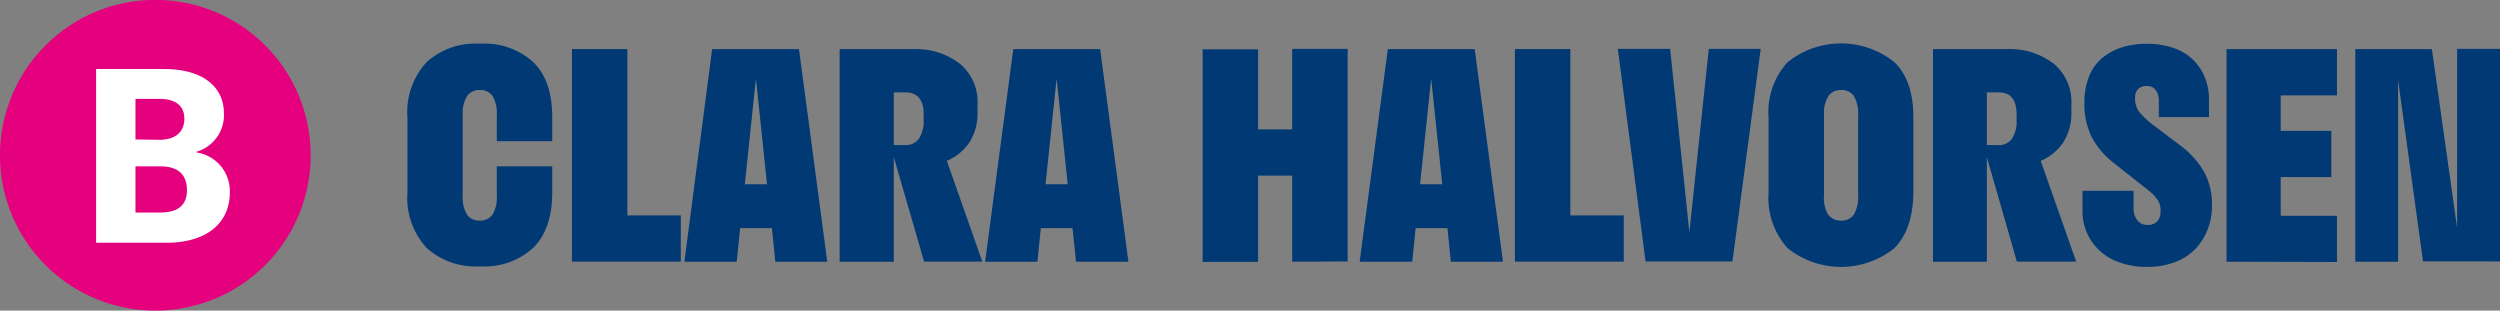 <svg id="Lag_1" data-name="Lag 1" xmlns="http://www.w3.org/2000/svg" xmlns:xlink="http://www.w3.org/1999/xlink" viewBox="0 0 270.53 33.61"><rect x="0" y="0" width="270.53" height="33.61" fill="#808080" stroke="none"/><defs><style>.cls-1{fill:none;}.cls-2{clip-path:url(#clip-path);}.cls-3{fill:#e5007e;}.cls-4{fill:#fff;}.cls-5{fill:#003974;}</style><clipPath id="clip-path"><rect class="cls-1" width="33.61" height="33.61"/></clipPath></defs><g class="cls-2"><path class="cls-3" d="M16.81,33.61A16.81,16.81,0,1,0,0,16.81a16.8,16.8,0,0,0,16.81,16.8"/><path class="cls-4" d="M10.4,26.27H18c4.2,0,6.87-2,6.87-5.46a4.23,4.23,0,0,0-3.64-4.32v-.06a4.12,4.12,0,0,0,3-4.16c0-2.87-2.27-4.8-6.47-4.8H10.4ZM14.66,23V18h2.68c1.92,0,2.89.88,2.89,2.57S19.2,23,17.3,23Zm0-7.91V10.7h2.58c1.87,0,2.71.84,2.71,2.14s-.81,2.29-2.74,2.29Z"/></g><path class="cls-5" d="M53.76,18h6v2.82c0,2.62-.68,4.62-2.06,6a7.82,7.82,0,0,1-5.76,2,7.89,7.89,0,0,1-5.78-2,8,8,0,0,1-2.07-6V12.73a8,8,0,0,1,2.07-6,7.85,7.85,0,0,1,5.78-2,7.82,7.82,0,0,1,5.77,2q2.06,2,2.05,6v2.55h-6V12.5a3.68,3.68,0,0,0-.47-2.13,1.61,1.61,0,0,0-1.37-.63,1.63,1.63,0,0,0-1.37.64,3.6,3.6,0,0,0-.48,2.12v8.61a3.67,3.67,0,0,0,.47,2.12,1.61,1.61,0,0,0,1.38.64,1.59,1.59,0,0,0,1.37-.64,3.67,3.67,0,0,0,.47-2.12Z"/><path class="cls-5" d="M73.67,23.31v5H61.89v-23h6v18Z"/><path class="cls-5" d="M74.06,28.32l3-23h9.4l3.06,23H83.9l-.37-3.63H80.09l-.37,3.63Zm6.54-8.38H83L81.8,8.49Z"/><path class="cls-5" d="M90.86,28.32v-23h8a7.72,7.72,0,0,1,5,1.57,5.36,5.36,0,0,1,1.92,4.41v.87a5.78,5.78,0,0,1-.88,3.24,5.58,5.58,0,0,1-2.44,2l3.84,10.9H100L96.72,17V28.32ZM98,10H96.72V15.7H98A1.7,1.7,0,0,0,99.44,15a3.38,3.38,0,0,0,.51-2v-.53C100,10.84,99.3,10,98,10Z"/><path class="cls-5" d="M106.6,28.32l3.05-23h9.4l3.06,23h-5.67l-.38-3.63h-3.43l-.37,3.63Zm6.54-8.38h2.4l-1.2-11.45Z"/><path class="cls-5" d="M139.83,28.32V19h-3.69v9.34h-6v-23h6V14h3.69V5.29h6v23Z"/><path class="cls-5" d="M147.13,28.32l3.05-23h9.4l3.06,23H157l-.37-3.63h-3.44l-.37,3.63Zm6.54-8.38h2.4l-1.2-11.45Z"/><path class="cls-5" d="M175.71,23.31v5H163.93v-23h6v18Z"/><path class="cls-5" d="M190.53,5.29l-3.06,23h-9.4l-3-23h5.66l2.08,19.84,2.1-19.84Z"/><path class="cls-5" d="M205,26.85a9.24,9.24,0,0,1-11.56,0,8.09,8.09,0,0,1-2.06-6V12.73a8,8,0,0,1,2.06-6,9.24,9.24,0,0,1,11.56,0q2.06,2,2.05,6v8.13Q207,24.81,205,26.85Zm-7.15-3.62a1.61,1.61,0,0,0,1.38.64,1.59,1.59,0,0,0,1.37-.64,3.67,3.67,0,0,0,.47-2.12V12.5a3.68,3.68,0,0,0-.47-2.13,1.61,1.61,0,0,0-1.37-.63,1.63,1.63,0,0,0-1.37.64,3.6,3.6,0,0,0-.48,2.12v8.61A3.67,3.67,0,0,0,197.82,23.23Z"/><path class="cls-5" d="M209.17,28.32v-23h8a7.73,7.73,0,0,1,5.06,1.57,5.36,5.36,0,0,1,1.92,4.41v.87a5.86,5.86,0,0,1-.88,3.24,5.63,5.63,0,0,1-2.44,2l3.84,10.9h-6.42L215,17V28.32ZM216.32,10H215V15.7h1.29a1.68,1.68,0,0,0,1.42-.68,3.38,3.38,0,0,0,.51-2v-.53C218.25,10.84,217.61,10,216.32,10Z"/><path class="cls-5" d="M225.56,11.12a7.47,7.47,0,0,1,.52-2.9,5,5,0,0,1,1.47-2,6.53,6.53,0,0,1,2.14-1.12,9,9,0,0,1,2.63-.36,8.33,8.33,0,0,1,3.41.66,5.46,5.46,0,0,1,2.4,2.07,6.19,6.19,0,0,1,.91,3.41v1.79h-5.43V11a2,2,0,0,0-.34-1.26,1.12,1.12,0,0,0-1-.43,1.22,1.22,0,0,0-.9.33,1.26,1.26,0,0,0-.33.93,2.44,2.44,0,0,0,.45,1.55,10.05,10.05,0,0,0,1.68,1.54l.3.22L236,15.79a9.54,9.54,0,0,1,2.48,2.76,7.19,7.19,0,0,1,.88,3.66,6.83,6.83,0,0,1-1,3.69,5.8,5.8,0,0,1-2.51,2.26,8.28,8.28,0,0,1-3.53.72,8.49,8.49,0,0,1-3.53-.71,5.8,5.8,0,0,1-3.44-5.47V20.65h5.53v1.84a2.06,2.06,0,0,0,.4,1.34,1.24,1.24,0,0,0,1,.5A1.45,1.45,0,0,0,233.4,24a1.37,1.37,0,0,0,.39-1,3.1,3.1,0,0,0,0-.54q-.06-.26-.12-.45a1.51,1.51,0,0,0-.22-.41l-.27-.36a2.85,2.85,0,0,0-.39-.38l-.43-.37-.54-.42-.59-.46-2.37-1.88a8.84,8.84,0,0,1-2.44-2.76A8,8,0,0,1,225.56,11.12Z"/><path class="cls-5" d="M240.94,28.32v-23h11.95v5H246.8v3.84h5.48v5H246.8v4.19h6.09v5Z"/><path class="cls-5" d="M270.53,5.29v23H262.2L259.5,8.64V28.32h-4.63v-23h8.29l2.73,19.34V5.29Z"/></svg>